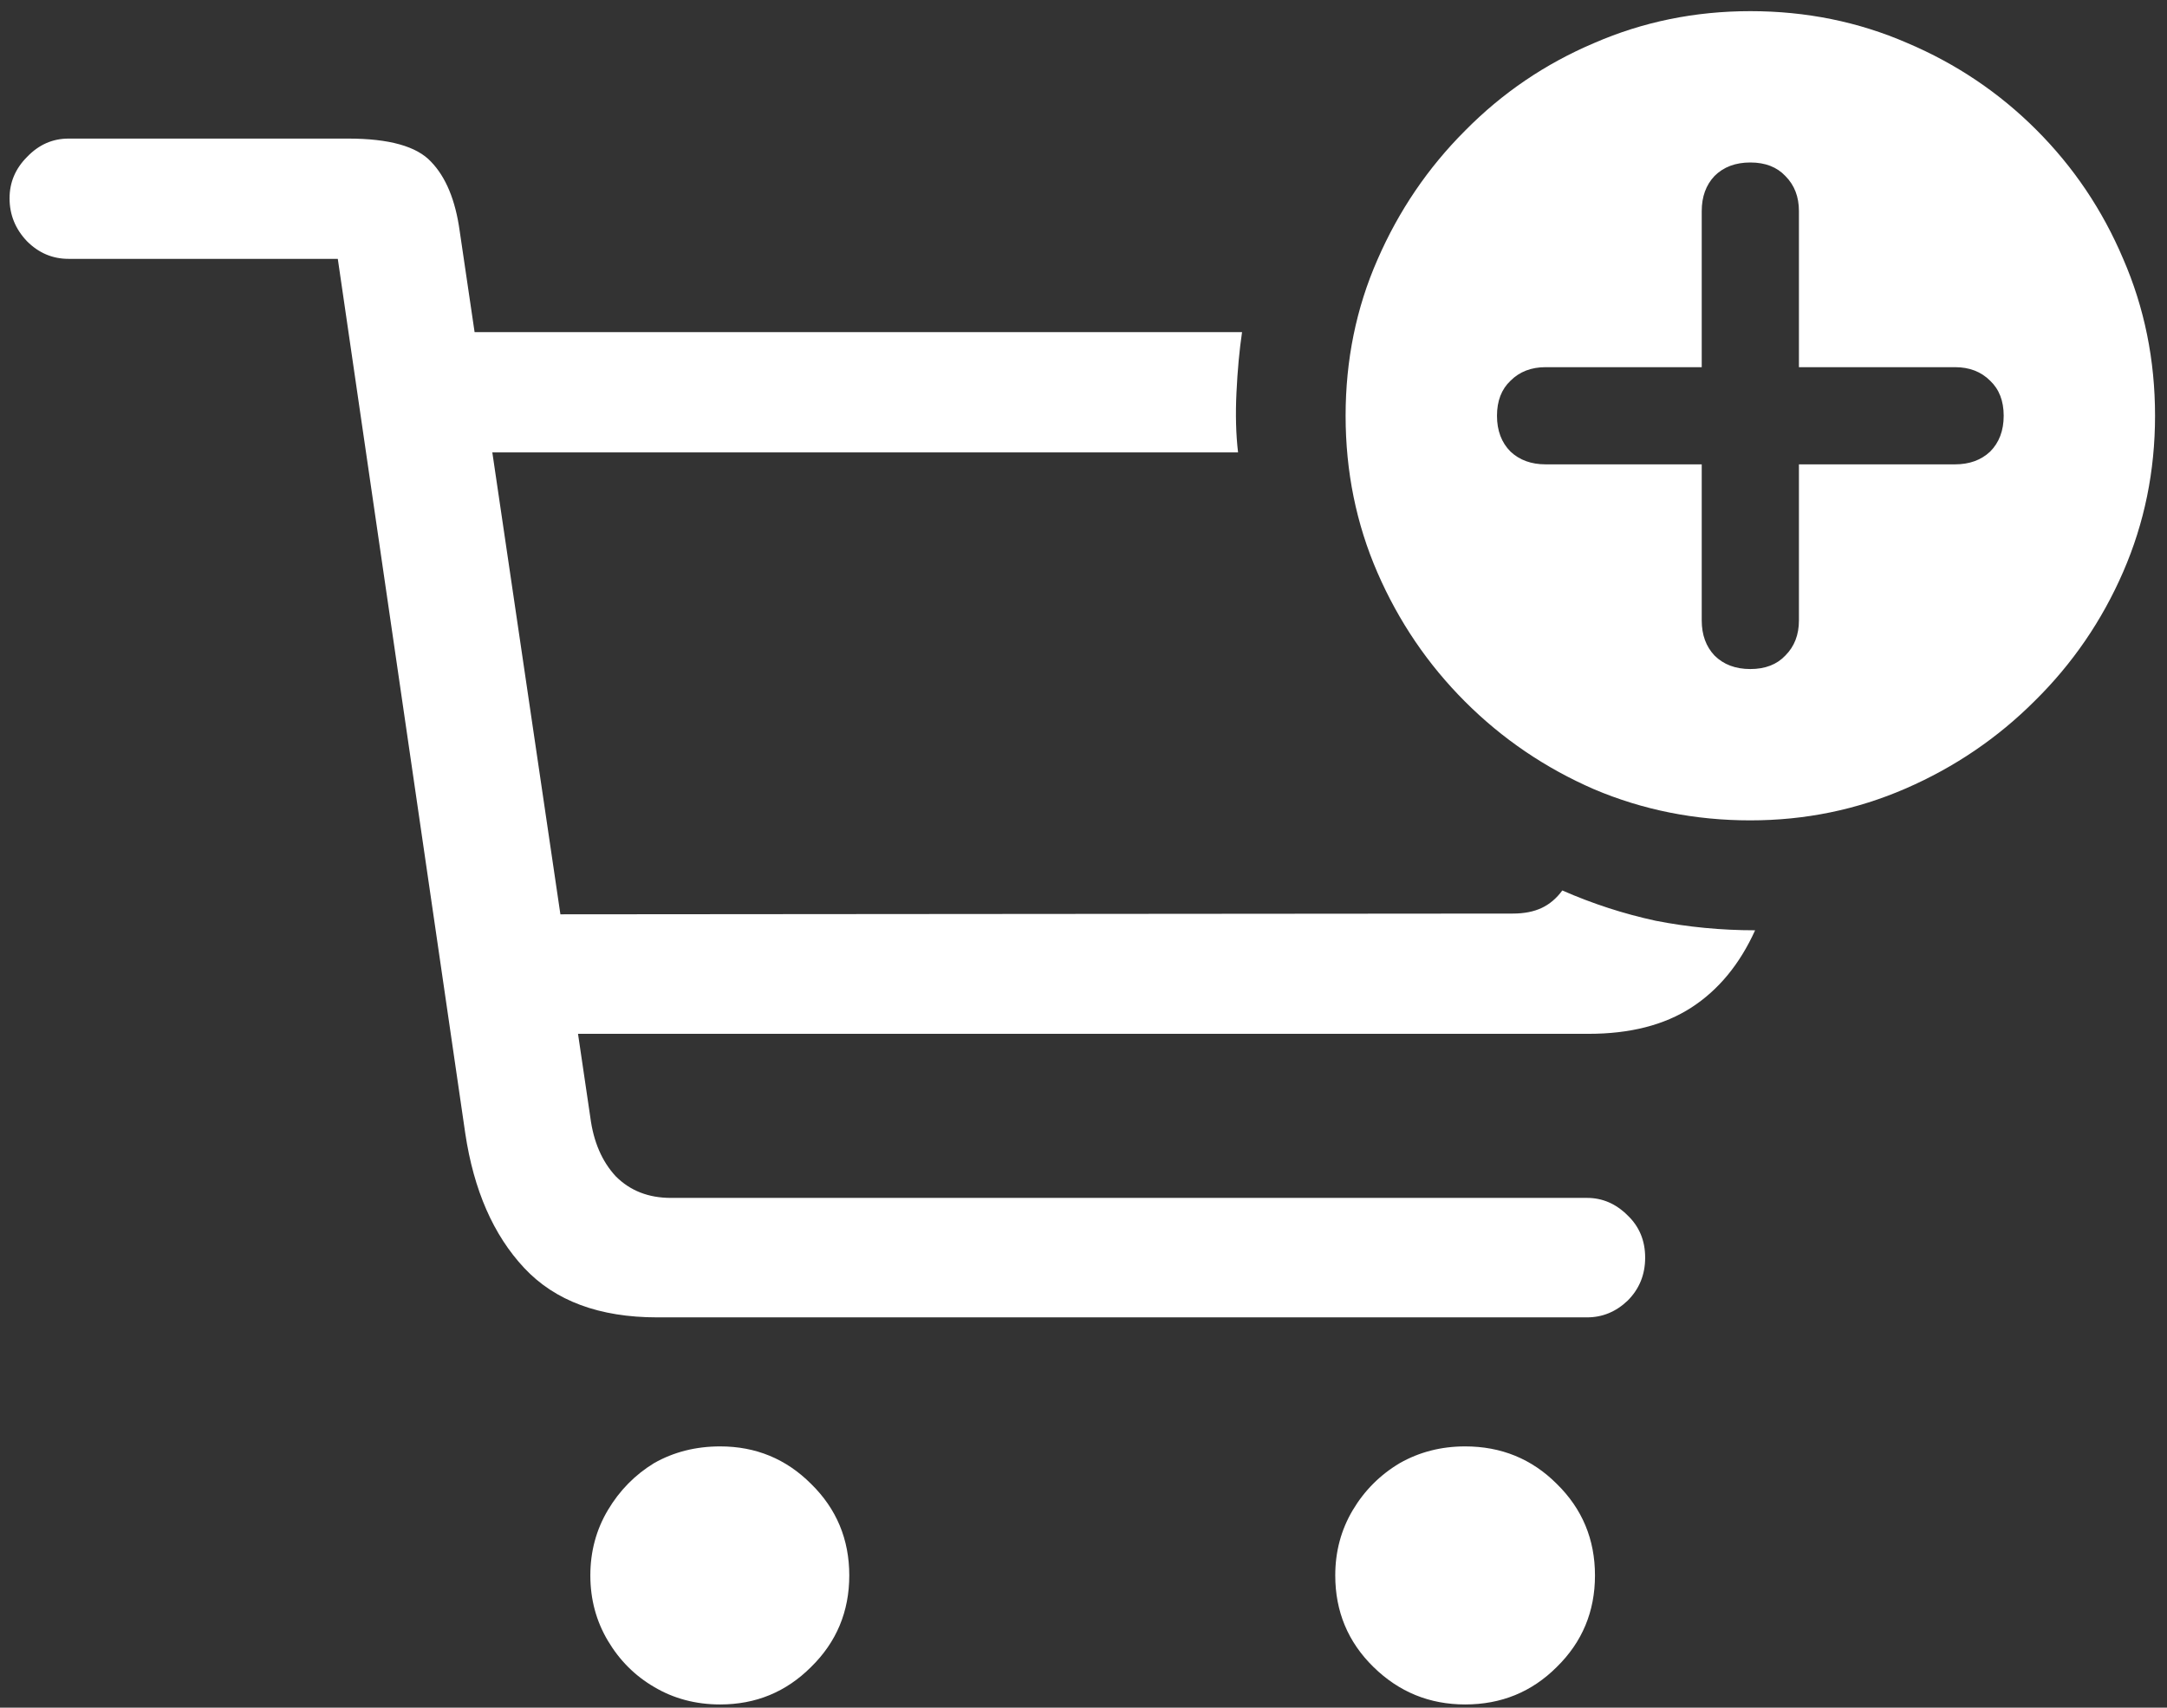 <svg width="170" height="134" viewBox="0 0 170 134" fill="none" xmlns="http://www.w3.org/2000/svg">
<rect x="0" y="0" width="170" height="134" fill="#333333" stroke="none"/>
<path d="M51.562 103.375H124.5C125.708 103.375 126.771 102.938 127.688 102.062C128.604 101.146 129.062 100.021 129.062 98.688C129.062 97.354 128.604 96.25 127.688 95.375C126.771 94.458 125.708 94 124.5 94H52.625C50.875 94 49.438 93.438 48.312 92.312C47.229 91.146 46.562 89.604 46.312 87.688L36.062 18.125C35.729 15.708 34.979 13.896 33.812 12.688C32.688 11.479 30.521 10.875 27.312 10.875H5.375C4.125 10.875 3.042 11.354 2.125 12.312C1.208 13.229 0.75 14.312 0.75 15.562C0.75 16.854 1.208 17.979 2.125 18.938C3.042 19.854 4.125 20.312 5.375 20.312H26.5L36.5 88.938C37.167 93.396 38.708 96.917 41.125 99.5C43.542 102.083 47.021 103.375 51.562 103.375ZM34.688 35.5H97.125C96.958 34.083 96.917 32.521 97 30.812C97.083 29.062 97.229 27.479 97.438 26.062H34.688V35.5ZM40.062 81.125H124.625C127.875 81.125 130.562 80.438 132.688 79.062C134.812 77.688 136.479 75.667 137.688 73C135.021 73 132.417 72.75 129.875 72.25C127.375 71.708 124.938 70.917 122.562 69.875C122.104 70.5 121.562 70.958 120.938 71.25C120.312 71.542 119.562 71.688 118.688 71.688L40.062 71.75V81.125ZM56.5 133.75C59.292 133.75 61.667 132.771 63.625 130.812C65.625 128.854 66.625 126.458 66.625 123.625C66.625 120.792 65.625 118.396 63.625 116.438C61.667 114.479 59.292 113.5 56.5 113.5C54.583 113.5 52.854 113.938 51.312 114.812C49.812 115.729 48.604 116.958 47.688 118.5C46.771 120.042 46.312 121.75 46.312 123.625C46.312 125.5 46.771 127.208 47.688 128.75C48.604 130.292 49.812 131.5 51.312 132.375C52.854 133.292 54.583 133.75 56.5 133.75ZM114.938 133.75C117.771 133.75 120.167 132.771 122.125 130.812C124.125 128.854 125.125 126.458 125.125 123.625C125.125 120.792 124.125 118.396 122.125 116.438C120.167 114.479 117.771 113.5 114.938 113.5C113.062 113.5 111.354 113.938 109.812 114.812C108.271 115.729 107.042 116.958 106.125 118.5C105.208 120.042 104.75 121.75 104.75 123.625C104.75 126.458 105.75 128.854 107.75 130.812C109.75 132.771 112.146 133.75 114.938 133.75ZM137.312 64.375C141.604 64.375 145.667 63.542 149.5 61.875C153.333 60.208 156.708 57.917 159.625 55C162.583 52.083 164.896 48.708 166.562 44.875C168.229 41.042 169.062 36.958 169.062 32.625C169.062 28.25 168.229 24.146 166.562 20.312C164.938 16.479 162.667 13.104 159.75 10.188C156.833 7.271 153.458 5 149.625 3.375C145.792 1.708 141.688 0.875 137.312 0.875C132.979 0.875 128.896 1.708 125.062 3.375C121.229 5 117.854 7.292 114.938 10.25C112.021 13.167 109.729 16.542 108.062 20.375C106.396 24.167 105.562 28.25 105.562 32.625C105.562 37 106.396 41.104 108.062 44.938C109.729 48.771 112.021 52.146 114.938 55.062C117.854 57.979 121.229 60.271 125.062 61.938C128.896 63.562 132.979 64.375 137.312 64.375ZM137.312 52.5C136.146 52.5 135.208 52.146 134.5 51.438C133.833 50.729 133.5 49.812 133.5 48.688V36.438H121.25C120.125 36.438 119.208 36.104 118.5 35.438C117.792 34.729 117.438 33.792 117.438 32.625C117.438 31.458 117.792 30.542 118.5 29.875C119.208 29.167 120.125 28.812 121.25 28.812H133.5V16.562C133.5 15.438 133.833 14.521 134.5 13.812C135.208 13.104 136.146 12.75 137.312 12.75C138.479 12.75 139.396 13.104 140.062 13.812C140.771 14.521 141.125 15.438 141.125 16.562V28.812H153.375C154.5 28.812 155.417 29.167 156.125 29.875C156.833 30.542 157.188 31.458 157.188 32.625C157.188 33.792 156.833 34.729 156.125 35.438C155.417 36.104 154.5 36.438 153.375 36.438H141.125V48.688C141.125 49.812 140.771 50.729 140.062 51.438C139.396 52.146 138.479 52.5 137.312 52.5Z" fill="white"/>
</svg>
